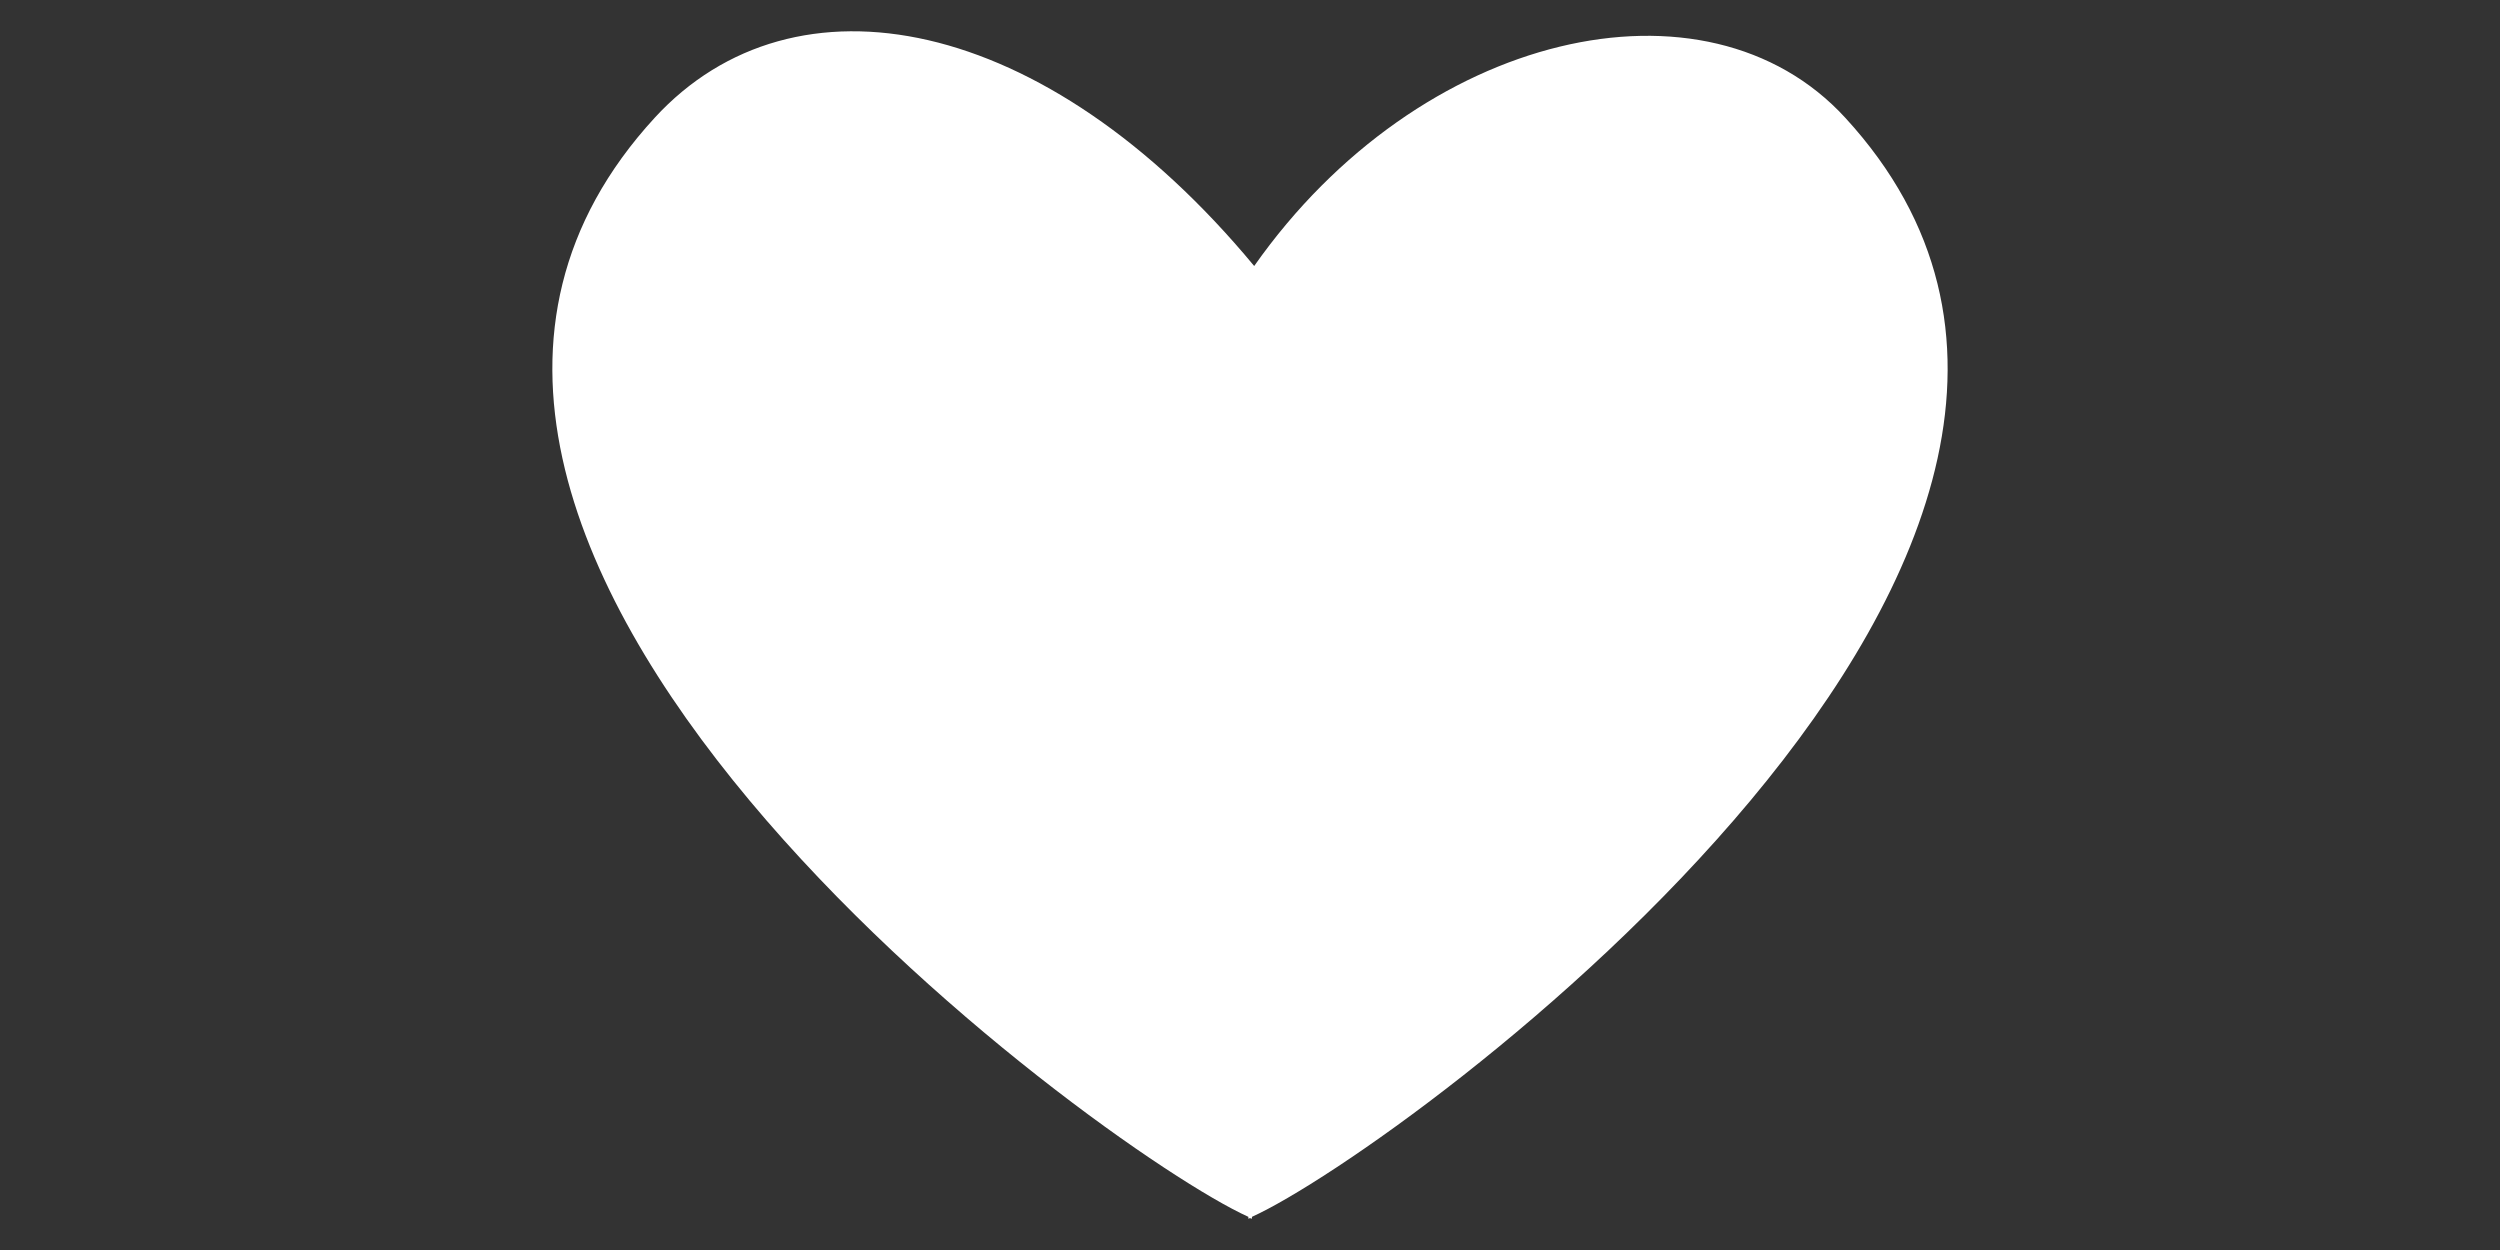 <?xml version="1.0" encoding="utf-8"?>
<!-- Generator: Adobe Illustrator 16.2.0, SVG Export Plug-In . SVG Version: 6.00 Build 0)  -->
<!DOCTYPE svg PUBLIC "-//W3C//DTD SVG 1.0//EN" "http://www.w3.org/TR/2001/REC-SVG-20010904/DTD/svg10.dtd">
<svg version="1.0" xmlns="http://www.w3.org/2000/svg" xmlns:xlink="http://www.w3.org/1999/xlink" x="0px" y="0px" width="80px"
	 height="40px" viewBox="0 0 80 40" enable-background="new 0 0 80 40" xml:space="preserve">
<rect x="0" y="0" width="80" height="40" fill="#333333" stroke="none"/>
<g id="Layer_2">
</g>
<g id="ip_x5F_icon">
	<path id="heart_x5F_like" fill="#FFFFFF" d="M59.049,3.769c-4.453-4.861-13.62-2.787-18.915,4.743
		c-6.707-8.087-14.718-9.604-19.184-4.743C8.523,17.301,35.124,36.753,39.948,38.939V39c0.015-0.002,0.042-0.019,0.05-0.021
		c0.012,0.002,0.047,0.019,0.064,0.021v-0.061C44.882,36.753,71.476,17.301,59.049,3.769"/>
</g>
</svg>
